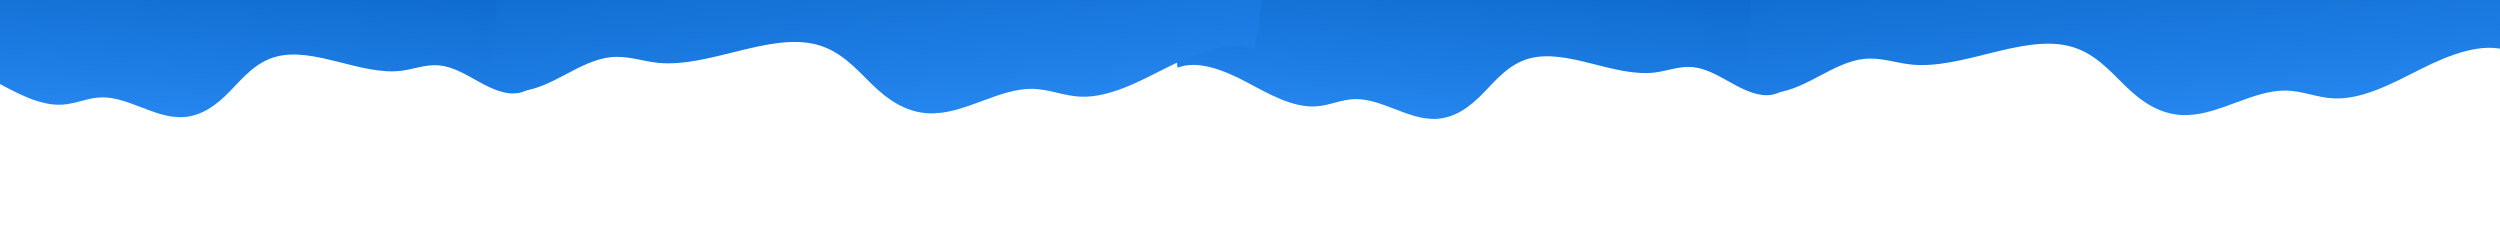 <svg width="1440" height="138" viewBox="0 0 1440 138" fill="none" xmlns="http://www.w3.org/2000/svg">
<g clip-path="url(#clip0)">
<path d="M1029.83 46.669C1029.12 52.635 1021.9 55.563 1014.99 54.69C1008.09 53.818 1001.48 50.145 995.151 46.597C988.821 43.048 982.165 39.425 975.272 38.688C967.514 37.859 960.719 40.806 953.346 41.741C930.111 44.699 902.711 27.696 880.804 33.702C869.378 36.833 862.09 45.638 854.52 53.473C846.949 61.304 837.474 68.877 824.849 68.506C810.125 68.071 795.289 56.881 780.695 57.087C772.668 57.202 765.849 60.8 757.918 61.278C744.551 62.078 730.857 54.114 718.056 47.32C705.267 40.522 689.913 34.379 678.285 38.996L670.327 -25.457L1027.57 0.263L1029.83 46.669Z" fill="url(#paint0_linear)"/>
</g>
<g clip-path="url(#clip1)">
<path d="M1005.03 44.24C1005.72 51.21 1014.65 54.513 1023.3 53.373C1031.96 52.234 1040.34 47.823 1048.37 43.562C1056.4 39.301 1064.84 34.946 1073.48 33.966C1083.2 32.862 1091.6 36.196 1100.78 37.163C1129.71 40.228 1164.53 19.86 1191.7 26.514C1205.87 29.982 1214.68 40.162 1223.88 49.202C1233.07 58.237 1244.66 66.938 1260.45 66.286C1278.86 65.526 1297.78 52.176 1316.01 52.167C1326.04 52.165 1334.44 56.259 1344.33 56.682C1361.01 57.389 1378.39 47.835 1394.61 39.665C1410.82 31.49 1430.22 24.038 1444.59 29.243L1456.71 -46.323L1009.42 -10.107L1005.03 44.24Z" fill="url(#paint1_linear)"/>
</g>
<g clip-path="url(#clip2)">
<path d="M307.833 45.669C307.117 51.635 299.898 54.563 292.994 53.69C286.09 52.818 279.48 49.145 273.151 45.597C266.821 42.048 260.165 38.425 253.272 37.688C245.514 36.859 238.719 39.806 231.346 40.741C208.111 43.699 180.711 26.696 158.804 32.702C147.378 35.833 140.09 44.638 132.52 52.473C124.949 60.304 115.474 67.877 102.849 67.506C88.125 67.071 73.289 55.881 58.695 56.087C50.668 56.202 43.849 59.8 35.918 60.278C22.551 61.078 8.857 53.114 -3.944 46.32C-16.733 39.522 -32.087 33.379 -43.715 37.996L-51.673 -26.457L305.574 -0.737L307.833 45.669Z" fill="url(#paint2_linear)"/>
</g>
<g clip-path="url(#clip3)">
<path d="M283.03 43.24C283.723 50.21 292.646 53.513 301.303 52.373C309.96 51.234 318.344 46.823 326.373 42.562C334.402 38.301 342.842 33.946 351.481 32.966C361.203 31.863 369.596 35.196 378.777 36.163C407.713 39.228 442.526 18.86 469.7 25.514C483.871 28.982 492.682 39.162 501.877 48.202C511.073 57.237 522.659 65.938 538.447 65.286C556.861 64.526 575.779 51.176 594.008 51.167C604.036 51.165 612.436 55.259 622.33 55.682C639.007 56.389 656.389 46.835 672.614 38.665C688.825 30.49 708.22 23.038 722.594 28.243L734.715 -47.323L287.42 -11.107L283.03 43.24Z" fill="url(#paint3_linear)"/>
</g>
<defs>
<linearGradient id="paint0_linear" x1="848.951" y1="-12.597" x2="843.016" y2="69.841" gradientUnits="userSpaceOnUse">
<stop stop-color="#0F6BCE"/>
<stop offset="1" stop-color="#2586EF"/>
</linearGradient>
<linearGradient id="paint1_linear" x1="1233.07" y1="-28.215" x2="1240.85" y2="67.906" gradientUnits="userSpaceOnUse">
<stop stop-color="#0F6BCE"/>
<stop offset="1" stop-color="#2586EF"/>
</linearGradient>
<linearGradient id="paint2_linear" x1="126.951" y1="-13.597" x2="121.016" y2="68.841" gradientUnits="userSpaceOnUse">
<stop stop-color="#0F6BCE"/>
<stop offset="1" stop-color="#2586EF"/>
</linearGradient>
<linearGradient id="paint3_linear" x1="511.067" y1="-29.215" x2="518.85" y2="66.906" gradientUnits="userSpaceOnUse">
<stop stop-color="#0F6BCE"/>
<stop offset="1" stop-color="#2586EF"/>
</linearGradient>
<clipPath id="clip0">
<rect width="349.939" height="91.271" fill="white" transform="matrix(1.021 0.073 0.113 0.916 670.327 -25.457)"/>
</clipPath>
<clipPath id="clip1">
<rect width="439.147" height="107.965" fill="white" transform="matrix(-1.019 0.082 -0.146 0.908 1456.71 -46.323)"/>
</clipPath>
<clipPath id="clip2">
<rect width="349.939" height="91.271" fill="white" transform="matrix(1.021 0.073 0.113 0.916 -51.673 -26.457)"/>
</clipPath>
<clipPath id="clip3">
<rect width="439.147" height="107.965" fill="white" transform="matrix(-1.019 0.082 -0.146 0.908 734.715 -47.323)"/>
</clipPath>
</defs>
</svg>
